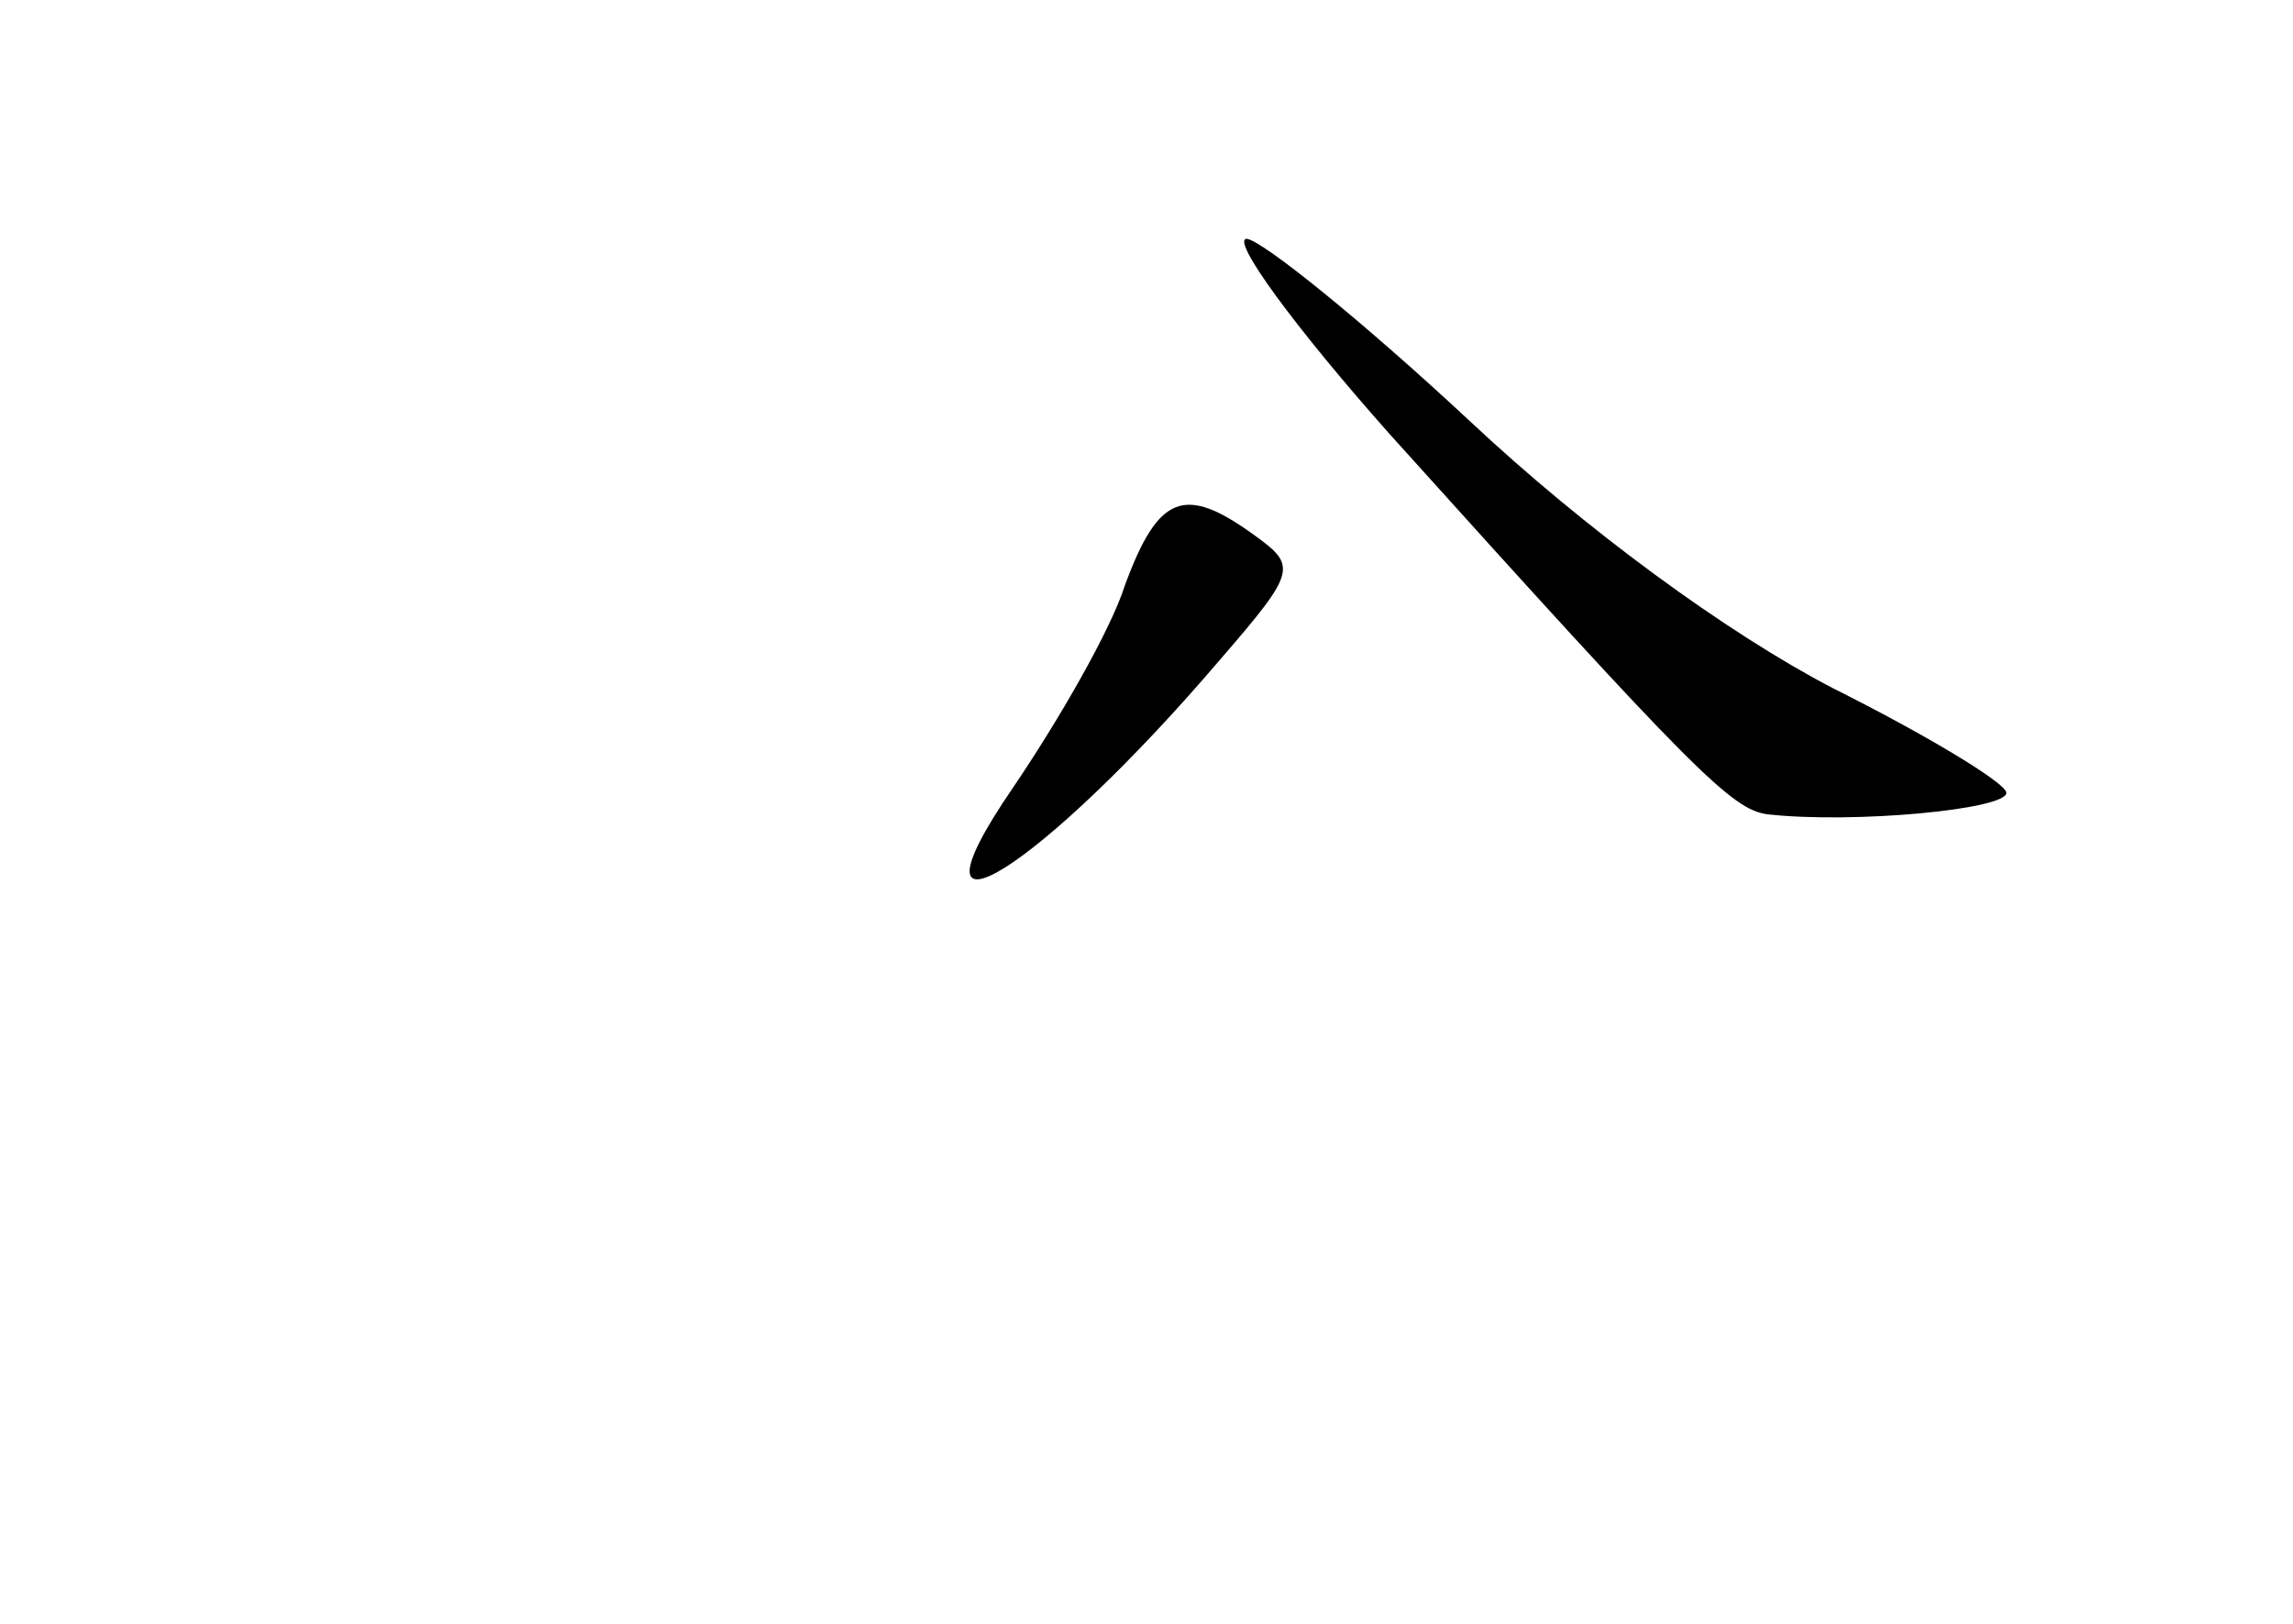 <?xml version="1.0" standalone="no"?>
<!DOCTYPE svg PUBLIC "-//W3C//DTD SVG 20010904//EN"
 "http://www.w3.org/TR/2001/REC-SVG-20010904/DTD/svg10.dtd">
<svg version="1.0" xmlns="http://www.w3.org/2000/svg"
 width="96pt" height="68pt" viewBox="0 0 96 68"
 preserveAspectRatio="xMidYMid meet">
<g transform="translate(0,68) scale(0.1,-0.1)"
fill="#000000" stroke="none">
<path d="M582 498 c127 -141 143 -157 158 -159 36 -4 100 2 100 9 0 4 -33 24
-73 44 -44 23 -103 66 -152 112 -44 41 -86 75 -93 76 -7 0 20 -37 60 -82z"/>
<path d="M471 435 c-6 -19 -28 -57 -47 -85 -50 -73 12 -34 87 54 32 37 32 39
14 52 -29 21 -40 17 -54 -21z"/>
</g>
</svg>
